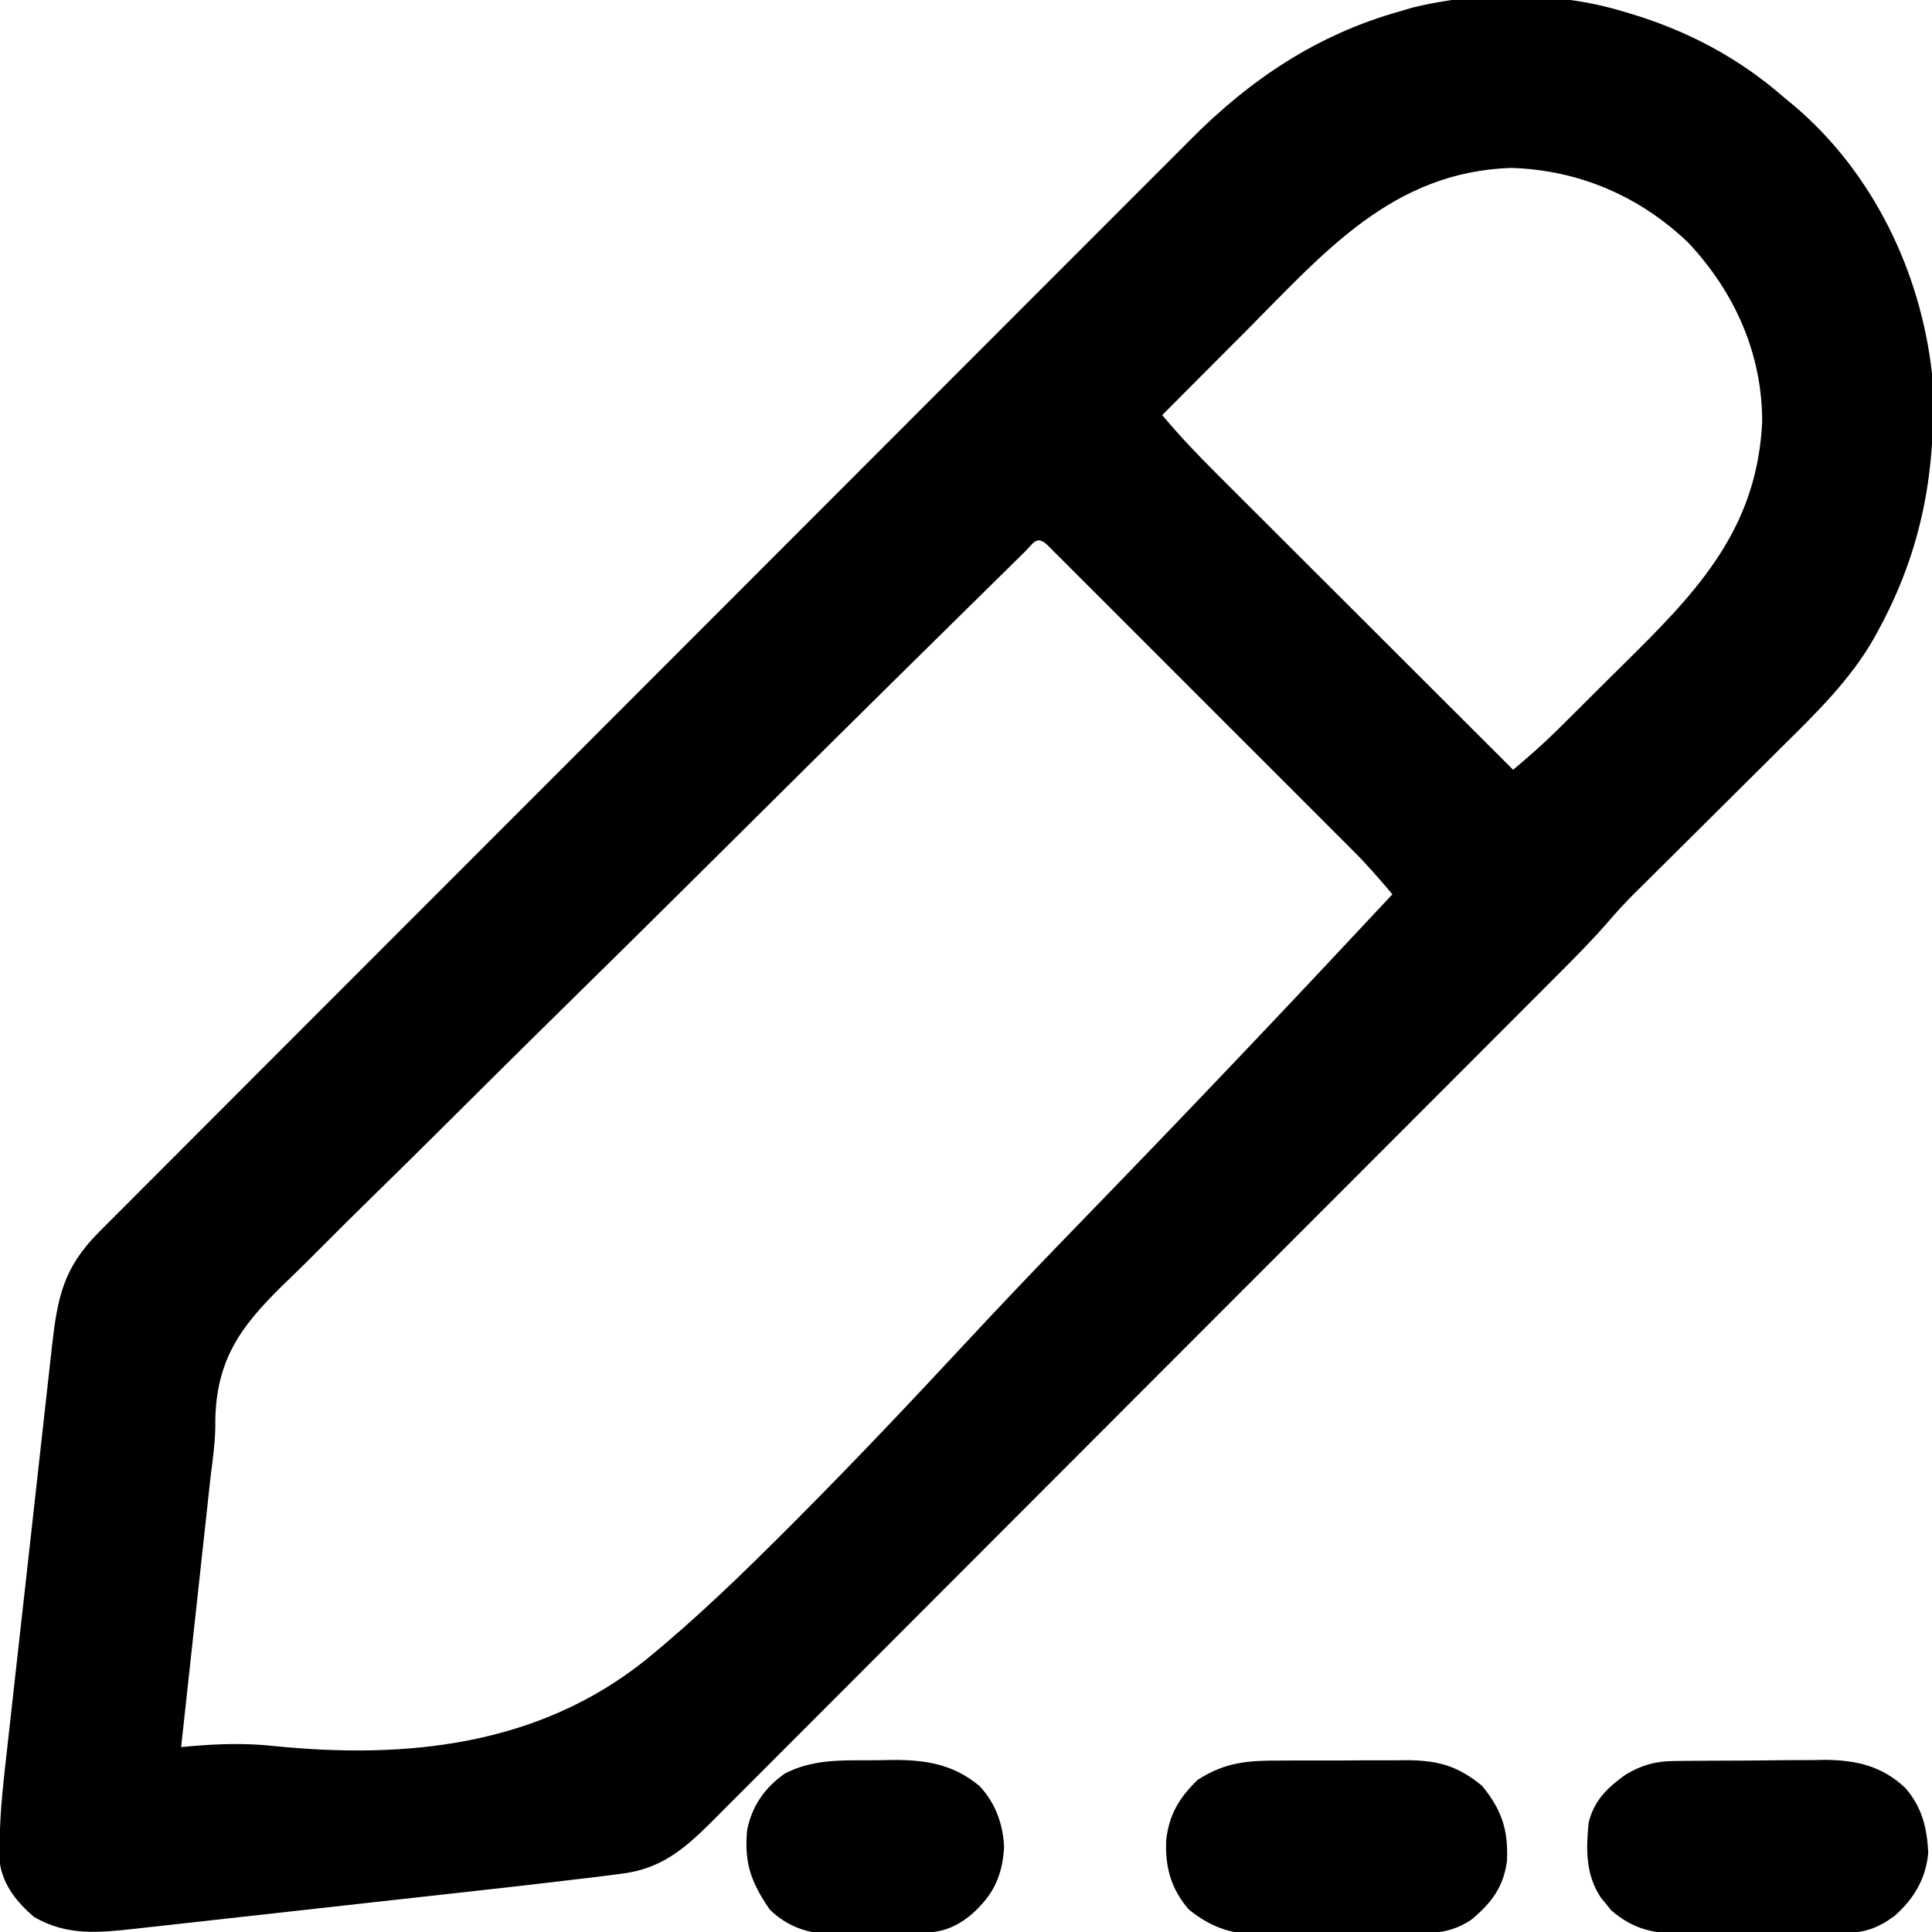 <?xml version="1.0" encoding="UTF-8"?>
<svg version="1.1" xmlns="http://www.w3.org/2000/svg" width="512" height="512">
<path d="M0 0 C0.658 0.193 1.316 0.387 1.994 0.586 C17.303 5.173 30.97 12.43 43 23 C43.806 23.663 44.611 24.325 45.441 25.008 C66.303 42.702 78.996 68.965 82 96 C83.413 120.768 79.565 142.513 67.625 164.312 C67.286 164.934 66.948 165.556 66.599 166.197 C60.272 177.265 51.202 186.063 42.215 194.945 C40.987 196.167 39.76 197.389 38.533 198.612 C35.326 201.805 32.113 204.993 28.899 208.18 C23.752 213.284 18.612 218.394 13.475 223.508 C11.694 225.279 9.91 227.046 8.126 228.812 C7.02 229.911 5.914 231.01 4.808 232.11 C4.322 232.589 3.837 233.068 3.336 233.562 C0.752 236.138 -1.692 238.783 -4.061 241.559 C-8.472 246.615 -13.193 251.338 -17.937 256.078 C-18.932 257.075 -19.926 258.072 -20.92 259.07 C-23.635 261.792 -26.352 264.511 -29.07 267.23 C-32.008 270.17 -34.943 273.112 -37.878 276.054 C-44.286 282.476 -50.698 288.894 -57.111 295.311 C-61.118 299.32 -65.123 303.33 -69.128 307.34 C-80.227 318.45 -91.325 329.56 -102.428 340.665 C-103.137 341.375 -103.847 342.085 -104.578 342.816 C-105.644 343.883 -105.644 343.883 -106.733 344.971 C-108.173 346.413 -109.614 347.854 -111.055 349.295 C-111.77 350.01 -112.484 350.725 -113.221 351.462 C-124.812 363.056 -136.396 374.658 -147.977 386.262 C-159.877 398.187 -171.783 410.105 -183.695 422.018 C-190.379 428.703 -197.061 435.39 -203.736 442.084 C-209.417 447.78 -215.103 453.471 -220.796 459.156 C-223.699 462.055 -226.599 464.956 -229.493 467.864 C-232.145 470.528 -234.803 473.186 -237.467 475.837 C-238.88 477.248 -240.286 478.666 -241.692 480.084 C-249.077 487.412 -255.202 492.41 -265.673 493.603 C-266.526 493.715 -267.379 493.828 -268.258 493.944 C-271.169 494.319 -274.084 494.662 -277 495 C-278.064 495.128 -279.129 495.256 -280.225 495.388 C-288.214 496.347 -296.21 497.248 -304.207 498.131 C-306.957 498.435 -309.706 498.742 -312.455 499.049 C-318.937 499.772 -325.419 500.491 -331.902 501.208 C-338.563 501.944 -345.223 502.686 -351.882 503.432 C-357.642 504.076 -363.402 504.717 -369.163 505.356 C-372.586 505.735 -376.008 506.115 -379.431 506.499 C-383.234 506.924 -387.038 507.344 -390.843 507.762 C-391.961 507.889 -393.079 508.015 -394.231 508.145 C-403.91 509.199 -412.276 510.078 -421 505 C-425.456 501.143 -428.978 496.904 -430 491 C-430.358 482.38 -429.628 473.945 -428.655 465.388 C-428.512 464.084 -428.369 462.78 -428.221 461.436 C-427.832 457.897 -427.436 454.358 -427.037 450.819 C-426.619 447.096 -426.207 443.373 -425.795 439.649 C-425.101 433.403 -424.403 427.157 -423.701 420.911 C-422.892 413.71 -422.091 406.508 -421.295 399.306 C-420.525 392.347 -419.75 385.389 -418.972 378.431 C-418.643 375.483 -418.315 372.535 -417.989 369.586 C-417.533 365.465 -417.069 361.344 -416.604 357.224 C-416.471 356.013 -416.338 354.802 -416.201 353.554 C-414.742 340.758 -413.194 332.951 -403.768 323.511 C-403.251 322.99 -402.734 322.47 -402.201 321.933 C-400.471 320.194 -398.734 318.461 -396.996 316.729 C-395.74 315.469 -394.485 314.209 -393.229 312.948 C-389.781 309.488 -386.326 306.033 -382.871 302.58 C-379.144 298.853 -375.422 295.121 -371.7 291.389 C-364.407 284.079 -357.108 276.775 -349.806 269.472 C-343.869 263.534 -337.933 257.594 -331.998 251.652 C-315.164 234.801 -298.325 217.953 -281.482 201.111 C-280.574 200.203 -279.666 199.295 -278.73 198.359 C-277.821 197.45 -276.912 196.541 -275.975 195.604 C-261.252 180.883 -246.539 166.151 -231.831 151.414 C-216.721 136.276 -201.604 121.144 -186.479 106.021 C-177.99 97.533 -169.505 89.043 -161.028 80.544 C-153.807 73.305 -146.58 66.073 -139.343 58.85 C-135.654 55.168 -131.969 51.482 -128.292 47.788 C-124.919 44.399 -121.536 41.02 -118.146 37.647 C-116.929 36.432 -115.714 35.215 -114.504 33.993 C-98.656 18.008 -80.823 6.09 -59 0 C-57.387 -0.48 -57.387 -0.48 -55.742 -0.969 C-38.447 -5.303 -17.08 -5.201 0 0 Z M-99.757 84.688 C-102.27 87.212 -104.785 89.732 -107.301 92.252 C-112.203 97.165 -117.103 102.082 -122 107 C-117.376 112.552 -112.451 117.685 -107.333 122.781 C-106.483 123.631 -105.634 124.48 -104.758 125.355 C-102.449 127.665 -100.137 129.972 -97.824 132.278 C-95.4 134.695 -92.978 137.116 -90.557 139.537 C-85.98 144.11 -81.4 148.682 -76.82 153.252 C-71.601 158.46 -66.386 163.67 -61.17 168.88 C-50.45 179.59 -39.726 190.296 -29 201 C-25.082 197.688 -21.233 194.357 -17.584 190.746 C-16.793 189.964 -16.002 189.182 -15.187 188.377 C-14.354 187.549 -13.522 186.72 -12.664 185.867 C-11.785 184.994 -10.906 184.121 -10.001 183.221 C-8.149 181.379 -6.298 179.535 -4.449 177.689 C-1.648 174.898 1.164 172.117 3.977 169.336 C22.016 151.405 35.738 135.219 36.996 108.766 C37.015 90.737 29.7 74.443 17.484 61.387 C4.562 48.972 -11.612 42.048 -29.5 41.5 C-60.966 42.526 -79.045 63.882 -99.757 84.688 Z M-158.472 143.293 C-159.596 144.396 -159.596 144.396 -160.742 145.52 C-161.574 146.341 -162.406 147.162 -163.262 148.007 C-164.139 148.869 -165.016 149.731 -165.919 150.619 C-168.364 153.024 -170.807 155.431 -173.249 157.84 C-174.81 159.379 -176.372 160.917 -177.935 162.456 C-198.35 182.553 -218.697 202.72 -239.024 222.906 C-241.606 225.469 -244.187 228.032 -246.769 230.594 C-247.41 231.231 -248.052 231.868 -248.713 232.525 C-259.083 242.817 -269.49 253.072 -279.911 263.314 C-290.617 273.836 -301.284 284.397 -311.916 294.994 C-318.47 301.523 -325.051 308.022 -331.671 314.483 C-336.217 318.927 -340.725 323.406 -345.206 327.916 C-347.786 330.511 -350.38 333.088 -353.02 335.623 C-364.906 347.053 -372.435 355.792 -372.935 372.764 C-372.939 373.63 -372.944 374.495 -372.948 375.387 C-373.033 379.673 -373.624 383.89 -374.167 388.138 C-374.352 389.795 -374.534 391.451 -374.712 393.108 C-374.802 393.936 -374.892 394.765 -374.984 395.618 C-375.076 396.465 -375.167 397.311 -375.262 398.184 C-375.459 399.989 -375.657 401.795 -375.854 403.6 C-376.364 408.264 -376.871 412.928 -377.378 417.591 C-377.899 422.386 -378.423 427.18 -378.947 431.975 C-379.968 441.316 -380.985 450.658 -382 460 C-381.045 459.91 -380.091 459.82 -379.107 459.728 C-371.88 459.122 -364.937 458.92 -357.717 459.684 C-322.353 463.296 -287.369 459.69 -258.9 436.911 C-245.247 425.764 -232.61 413.467 -220.18 400.992 C-219.593 400.404 -219.007 399.816 -218.402 399.21 C-203.204 383.946 -188.423 368.3 -173.76 352.523 C-165.238 343.36 -156.614 334.303 -147.914 325.309 C-147.296 324.669 -146.677 324.029 -146.04 323.37 C-142.934 320.16 -139.826 316.952 -136.718 313.744 C-111.209 287.414 -86.004 260.809 -61 234 C-64.235 230.174 -67.473 226.402 -71.018 222.855 C-71.756 222.114 -72.495 221.372 -73.257 220.608 C-74.442 219.425 -74.442 219.425 -75.652 218.219 C-76.499 217.369 -77.347 216.52 -78.221 215.645 C-80.526 213.335 -82.834 211.028 -85.143 208.722 C-87.564 206.304 -89.982 203.884 -92.401 201.463 C-96.455 197.408 -100.511 193.354 -104.568 189.302 C-109.263 184.612 -113.955 179.919 -118.644 175.223 C-122.676 171.187 -126.709 167.154 -130.744 163.121 C-133.152 160.715 -135.56 158.307 -137.966 155.898 C-140.64 153.221 -143.317 150.548 -145.995 147.875 C-147.196 146.671 -147.196 146.671 -148.421 145.443 C-149.146 144.721 -149.871 144 -150.617 143.256 C-151.567 142.307 -151.567 142.307 -152.535 141.339 C-155.295 138.816 -156.126 140.985 -158.472 143.293 Z " fill="#000000" transform="translate(430,3)"/>
<path d="M0 0 C1.192 -0.005 2.384 -0.01 3.612 -0.016 C6.126 -0.022 8.64 -0.021 11.154 -0.012 C14.988 -0.004 18.82 -0.033 22.654 -0.064 C25.103 -0.066 27.551 -0.065 30 -0.062 C31.71 -0.079 31.71 -0.079 33.454 -0.097 C41.688 -0.025 46.831 1.377 53.316 6.684 C58.513 13.035 60.269 18.243 59.945 26.535 C59.031 33.532 55.775 37.78 50.445 42.207 C46.345 44.884 42.69 45.689 37.833 45.756 C36.705 45.775 35.576 45.794 34.413 45.814 C33.202 45.823 31.99 45.831 30.742 45.84 C29.486 45.851 28.229 45.863 26.934 45.874 C24.276 45.893 21.617 45.907 18.958 45.914 C15.577 45.925 12.197 45.973 8.815 46.03 C5.562 46.077 2.308 46.08 -0.945 46.09 C-2.147 46.115 -3.348 46.139 -4.586 46.165 C-12.637 46.122 -18.109 44.527 -24.434 39.434 C-29.154 33.887 -30.709 28.197 -30.371 20.996 C-29.581 14.229 -26.882 9.818 -22.059 5.121 C-14.64 0.352 -8.699 -0.022 0 0 Z " fill="#000000" transform="translate(339.434,466.566)"/>
<path d="M0 0 C1.068 -0.016 2.137 -0.032 3.238 -0.048 C4.957 -0.056 4.957 -0.056 6.71 -0.065 C8.495 -0.078 8.495 -0.078 10.316 -0.092 C12.834 -0.107 15.351 -0.115 17.869 -0.119 C21.699 -0.131 25.527 -0.18 29.357 -0.231 C31.808 -0.24 34.259 -0.247 36.71 -0.252 C37.846 -0.272 38.982 -0.291 40.152 -0.311 C48.396 -0.265 55.362 1.317 61.482 7.158 C65.856 12.13 67.257 17.785 67.542 24.306 C66.951 31.176 63.714 36.552 58.605 41.056 C54.04 44.41 50.514 45.553 44.869 45.597 C43.754 45.61 42.639 45.622 41.49 45.636 C40.294 45.638 39.099 45.64 37.866 45.642 C36.627 45.649 35.388 45.656 34.112 45.663 C31.492 45.673 28.871 45.677 26.251 45.677 C23.575 45.677 20.9 45.691 18.224 45.718 C14.355 45.755 10.486 45.764 6.616 45.767 C5.427 45.782 4.237 45.796 3.011 45.811 C-4.848 45.768 -10.359 44.844 -16.481 39.56 C-16.927 39.002 -17.373 38.444 -17.833 37.869 C-18.294 37.313 -18.756 36.758 -19.231 36.185 C-23.297 29.957 -23.139 23.518 -22.458 16.306 C-20.929 10.325 -17.483 7.04 -12.555 3.533 C-8.368 1.085 -4.851 0.055 0 0 Z " fill="#000000" transform="translate(443.458,466.694)"/>
<path d="M0 0 C2.138 0.001 4.273 -0.041 6.411 -0.085 C15.37 -0.163 22.765 0.901 29.875 6.838 C34.071 11.274 36.141 17.031 36.372 23.056 C35.894 30.724 33.486 35.726 27.774 40.813 C22.753 44.978 18.786 45.817 12.29 45.837 C11.515 45.844 10.741 45.85 9.943 45.857 C8.305 45.867 6.668 45.872 5.031 45.872 C2.546 45.876 0.063 45.912 -2.421 45.95 C-4.018 45.956 -5.614 45.96 -7.21 45.962 C-7.944 45.976 -8.678 45.991 -9.434 46.005 C-15.79 45.95 -21.143 44.01 -25.75 39.536 C-30.646 32.389 -32.558 27.272 -31.726 18.501 C-30.469 12.126 -27.049 7.222 -21.726 3.501 C-14.746 -0.086 -7.703 -0.025 0 0 Z " fill="#000000" transform="translate(229.726,466.499)"/>
</svg>
